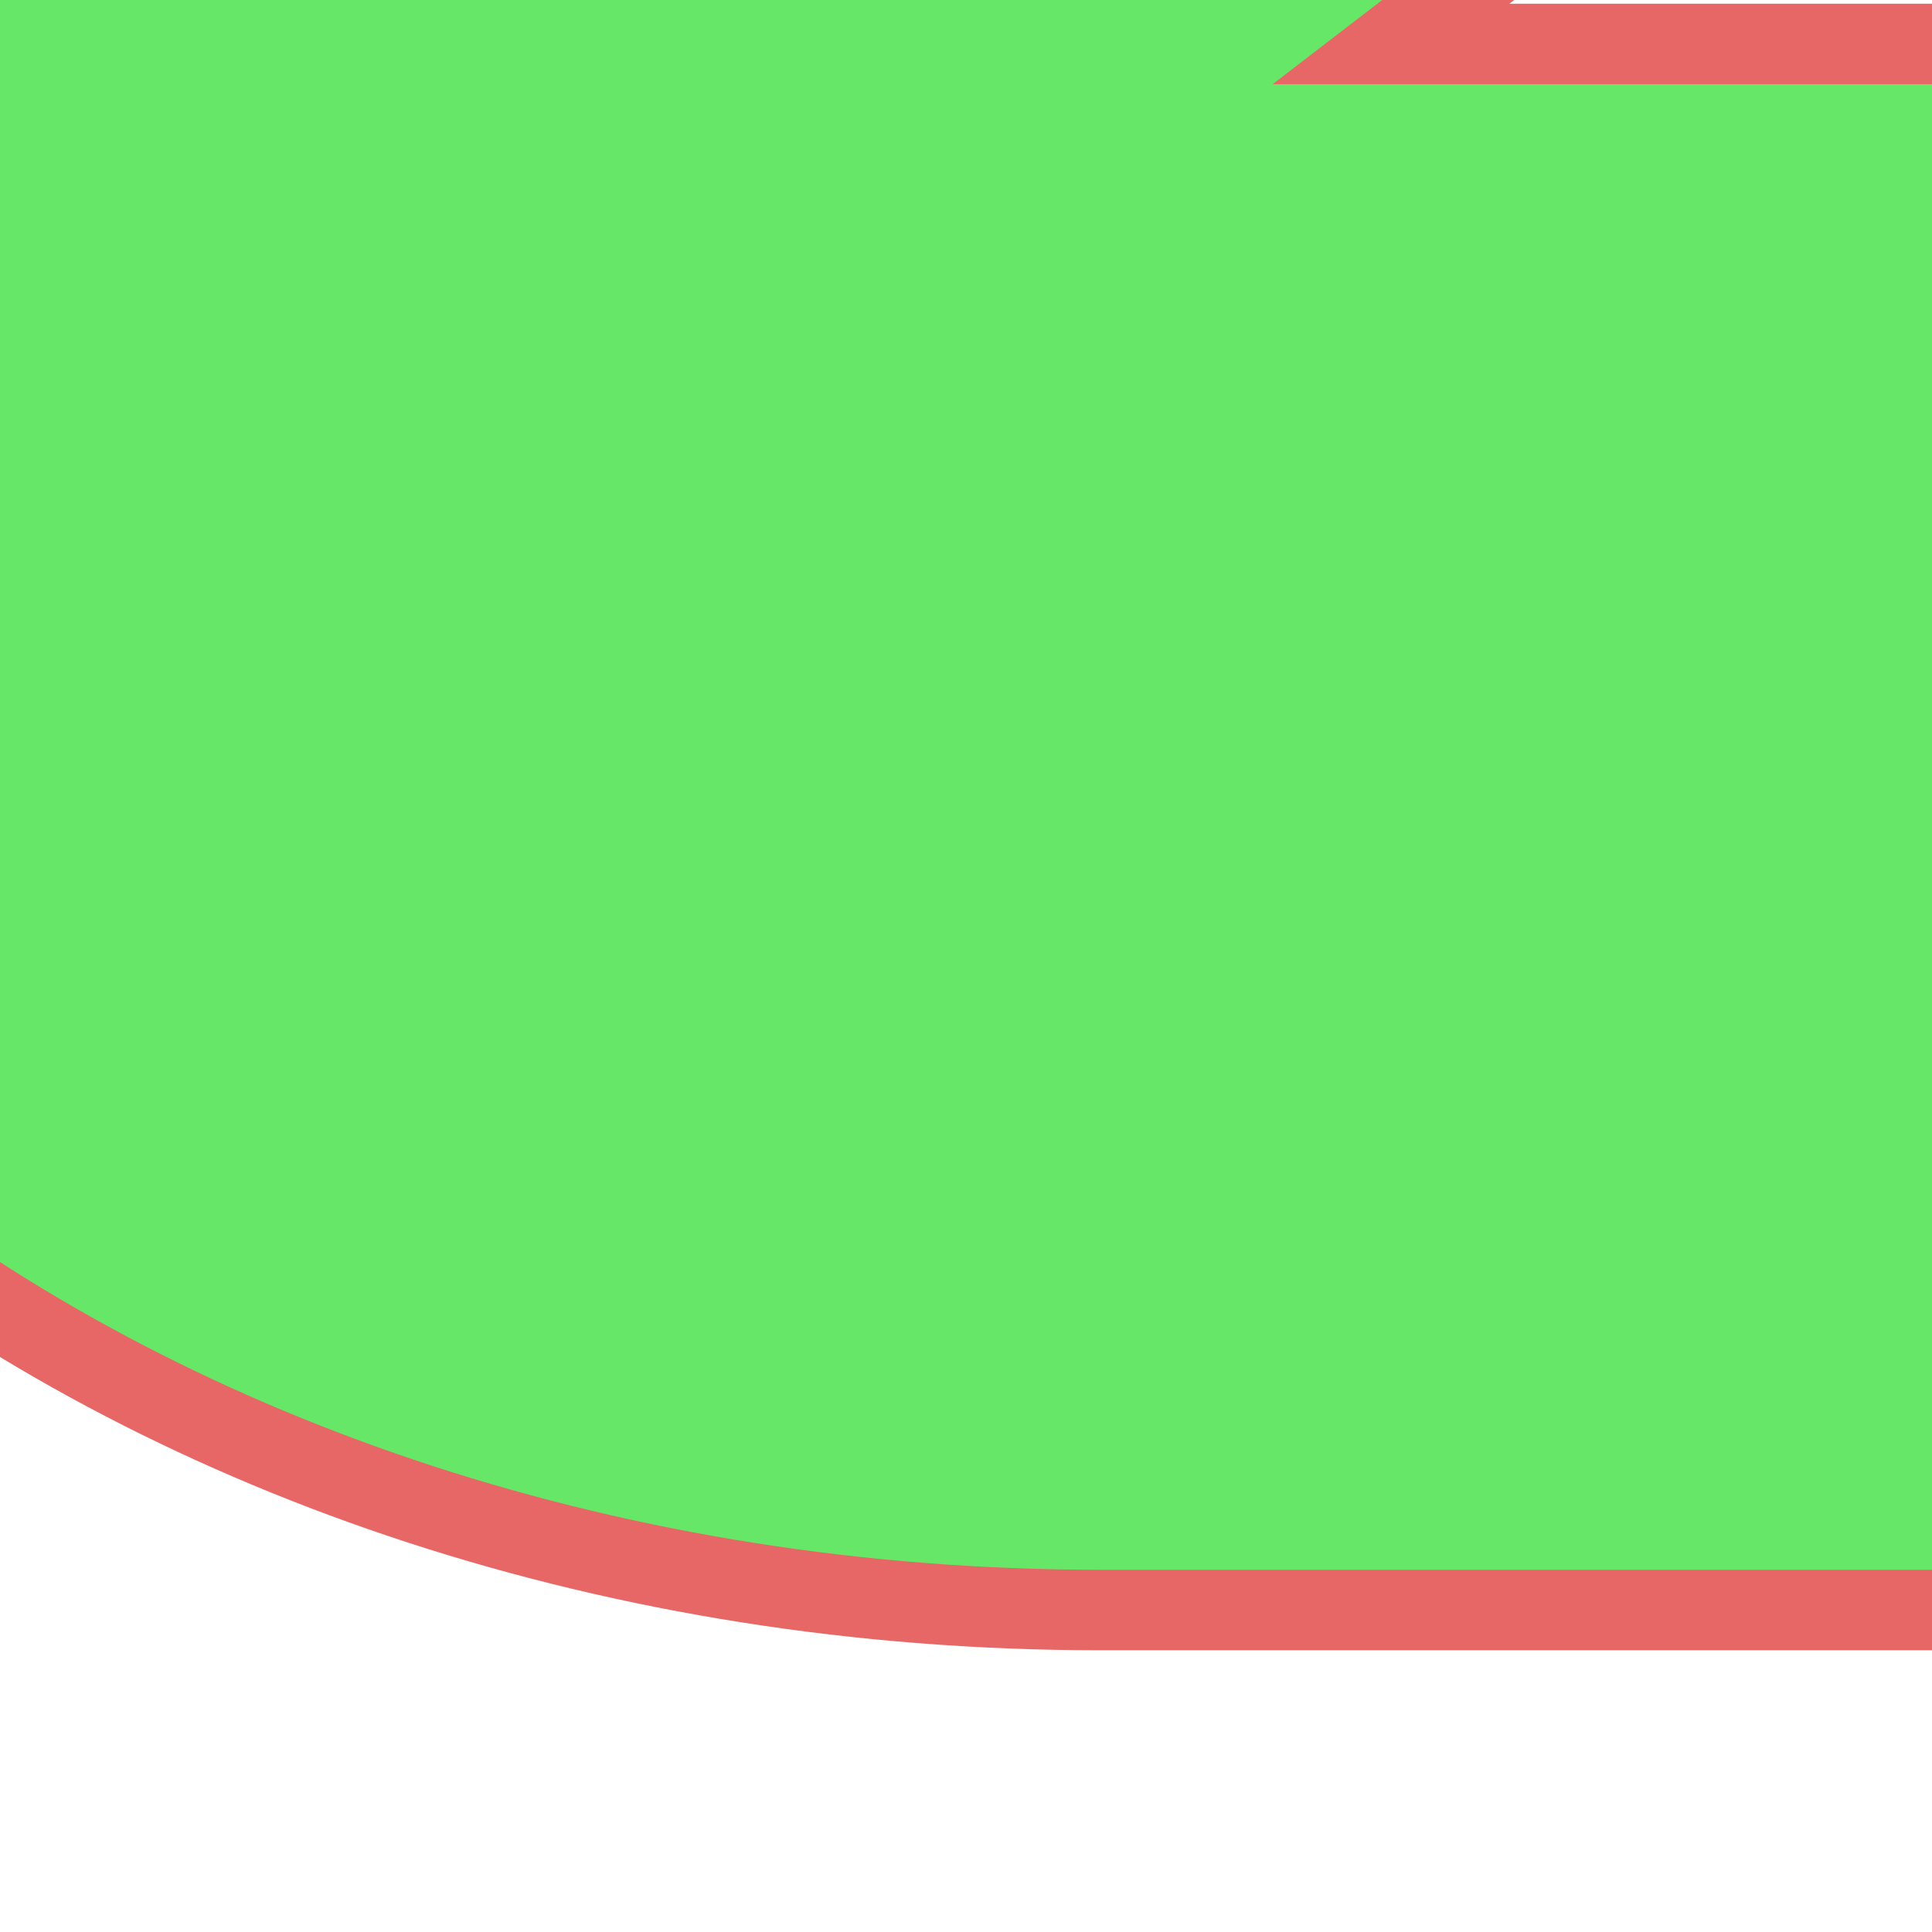 <svg xmlns="http://www.w3.org/2000/svg" height="24" width="24" style=""><rect id="backgroundrect" width="100%" height="100%" x="0" y="0" fill="none" stroke="none"/><g class="currentLayer" style=""><title>Layer 1</title><path d="M0 0h24v24H0V0z" fill="none" id="svg_1"/><path d="M61.932,-7.681 C59.474,-17.269 48.518,-24.467 35.358,-24.467 C24.909,-24.467 15.834,-19.909 11.314,-13.239 C0.431,-12.35 -8.029,-5.263 -8.029,3.325 c0,9.199 9.726,16.675 21.693,16.675 h47.002 c9.979,0 18.078,-6.225 18.078,-13.896 c0,-7.337 -7.412,-13.285 -16.812,-13.785 zM42.589,0.546 v11.117 h-14.462 v-11.117 H17.28 l18.078,-13.896 l18.078,13.896 h-10.847 z" id="svg_2" class="" fill="#67e767" fill-opacity="1" stroke="#e76767" stroke-opacity="1"/></g></svg>
